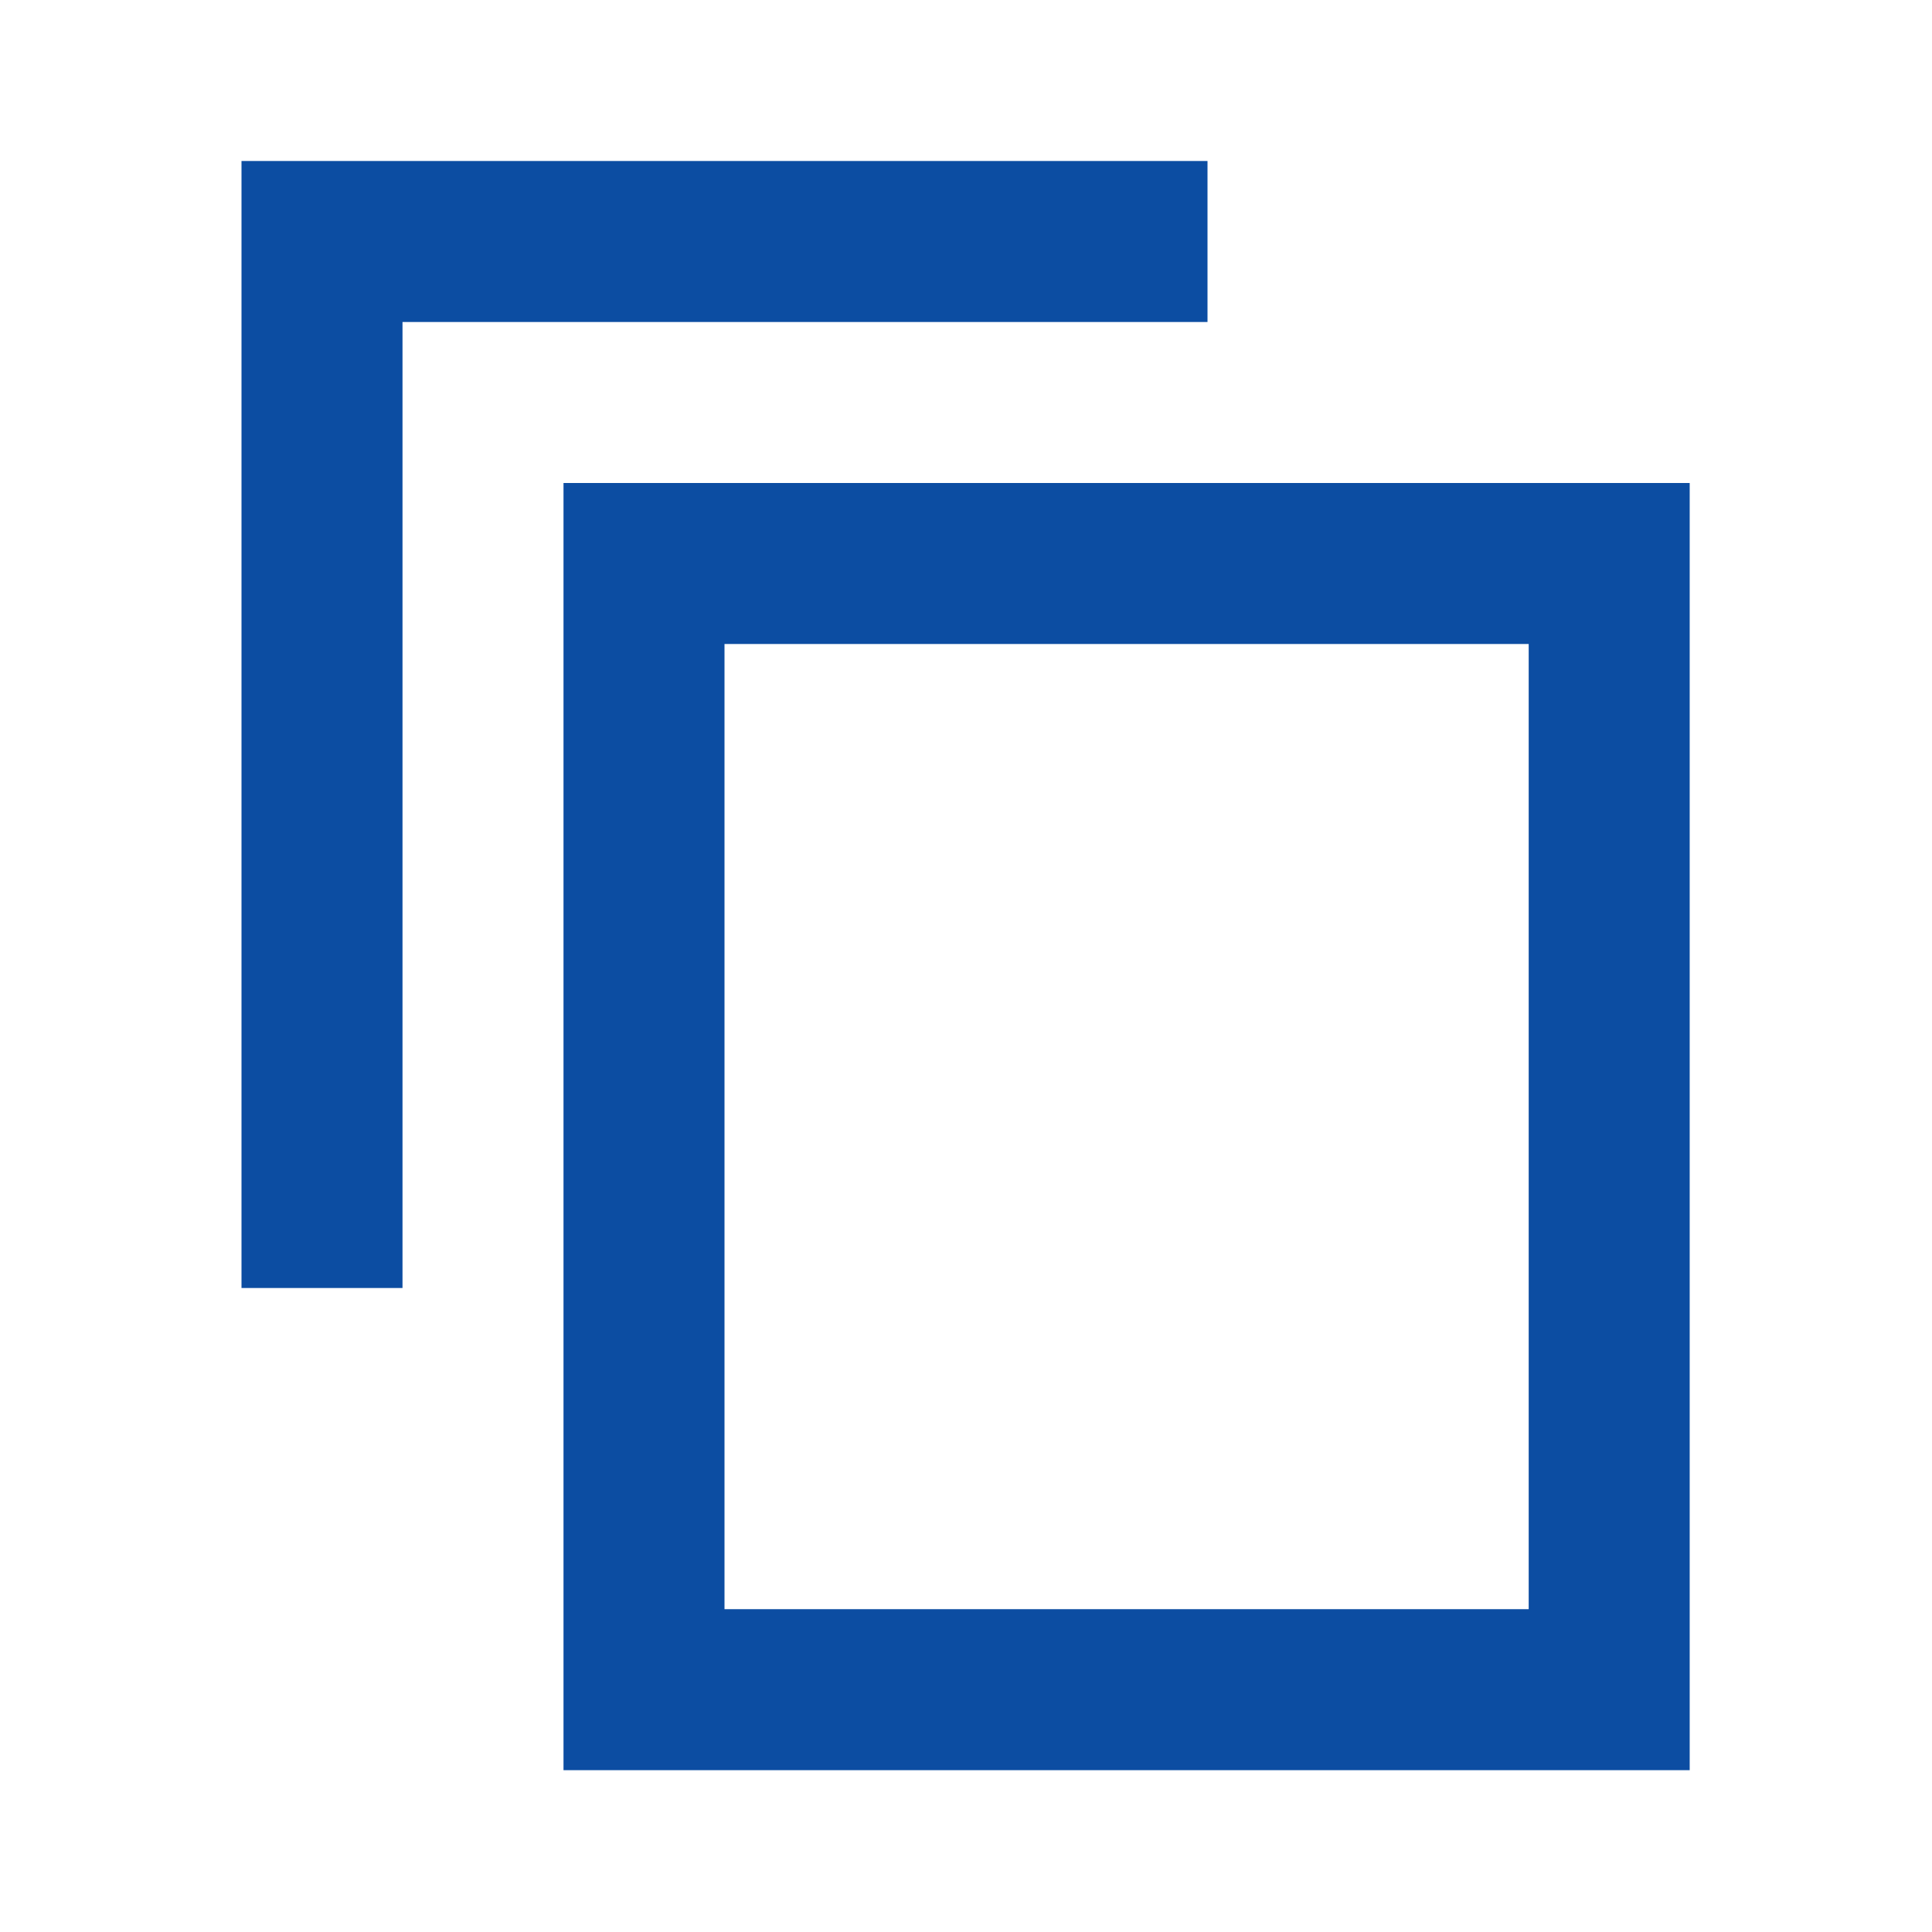 <svg role="presentation" aria-hidden="true" focusable="false" xmlns="http://www.w3.org/2000/svg" viewBox="0 0 24 24">
  <g>
    <g>
      <rect style="fill:none" width="24" height="24"/>
    </g>
    <g>
      <polygon style="fill:#0c4da2" points="15 2 3 2 3 16 5 16 5 4 15 4 15 2 15 2"/>
      <path style="fill:#0c4da2" d="M18.99,8v11.99h-9.99V8h9.99M20.99,6H7v15.99h13.99V6h0Z"/>
    </g>
  </g>
</svg>